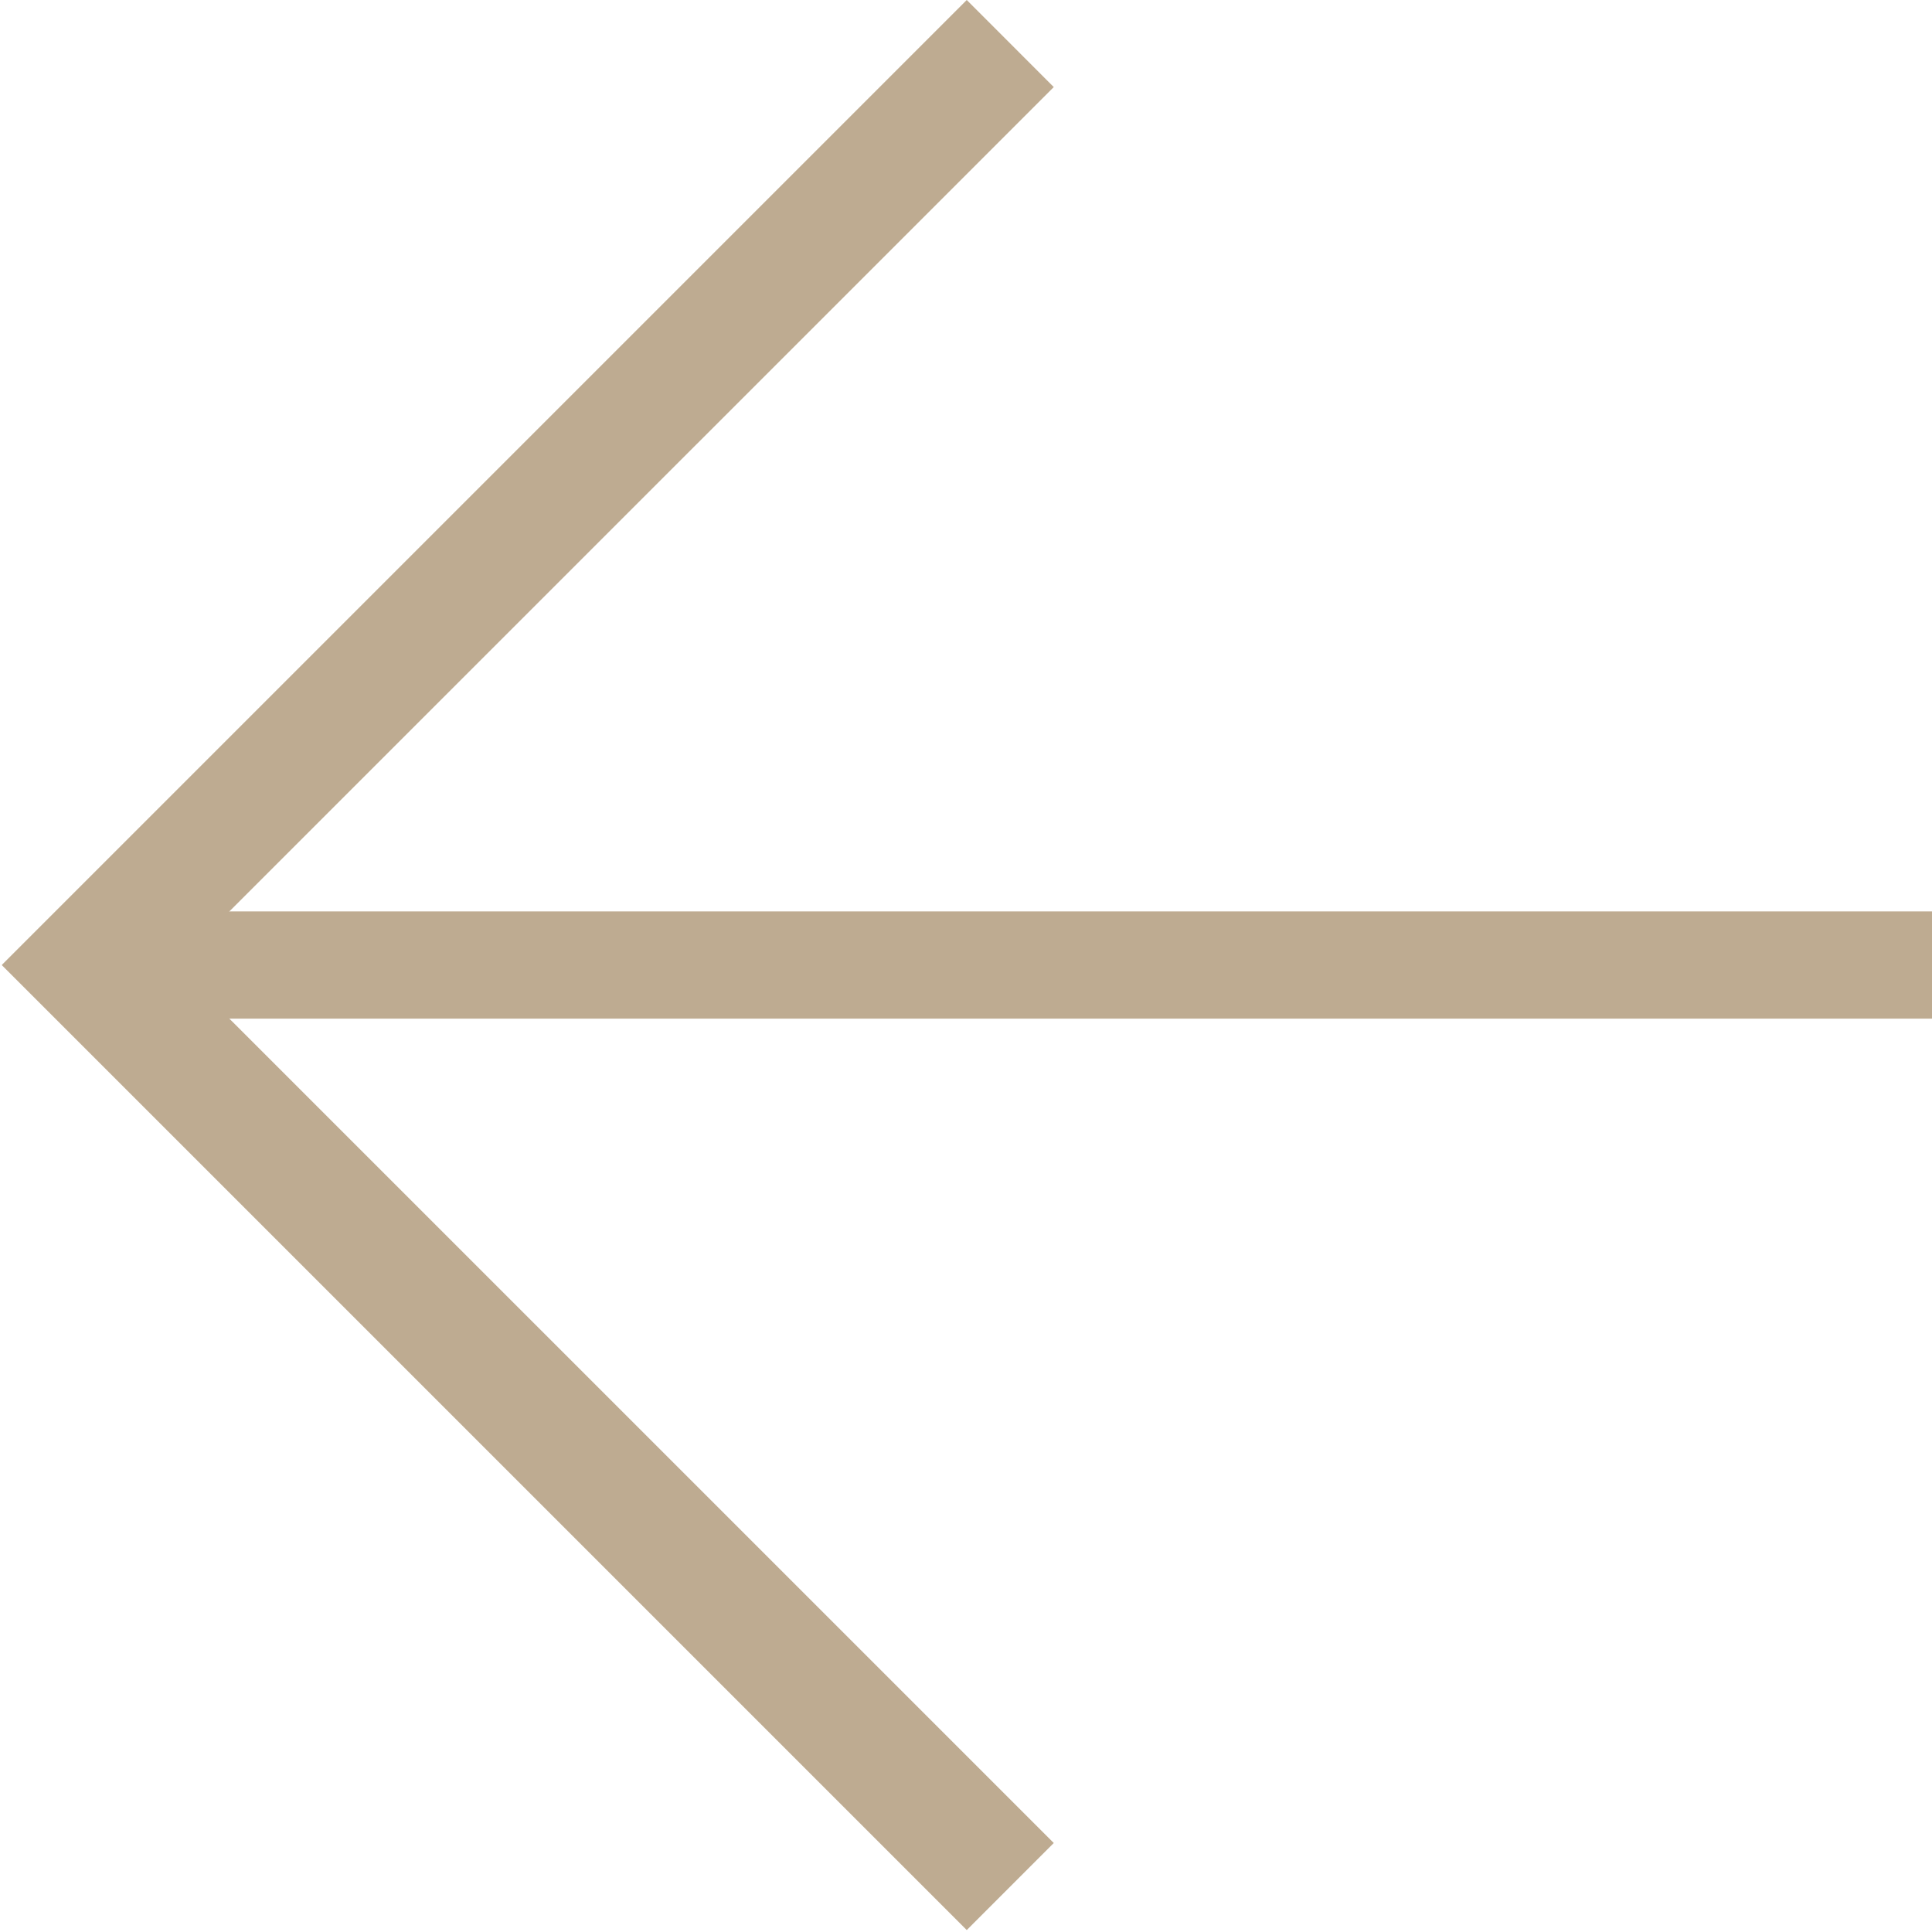 <?xml version="1.0" encoding="UTF-8" standalone="no"?>
<!-- Created with Inkscape (http://www.inkscape.org/) -->
<svg id="svg2" xmlns:rdf="http://www.w3.org/1999/02/22-rdf-syntax-ns#" xmlns="http://www.w3.org/2000/svg" xml:space="preserve" height="20" width="20" version="1.1" xmlns:cc="http://creativecommons.org/ns#" xmlns:dc="http://purl.org/dc/elements/1.1/"><g id="g10" transform="matrix(1.25,0,0,-1.25,0,20)"><g id="g2993" opacity=".8" transform="matrix(-.444 0 0 -.444 16 16)" fill="#ae9675"><path id="path12" d="m0 17h33.37v2h-33.37v-2z"/><g id="g14" transform="translate(18.004 36)"><path id="path16" d="m0 0-1.623-1.624 16.377-16.376-16.377-16.376 1.623-1.624 17.996 17.996-0.003 0.004 0.003 0.004-17.996 17.996z" fill="#ae9675"/></g></g></g></svg>
